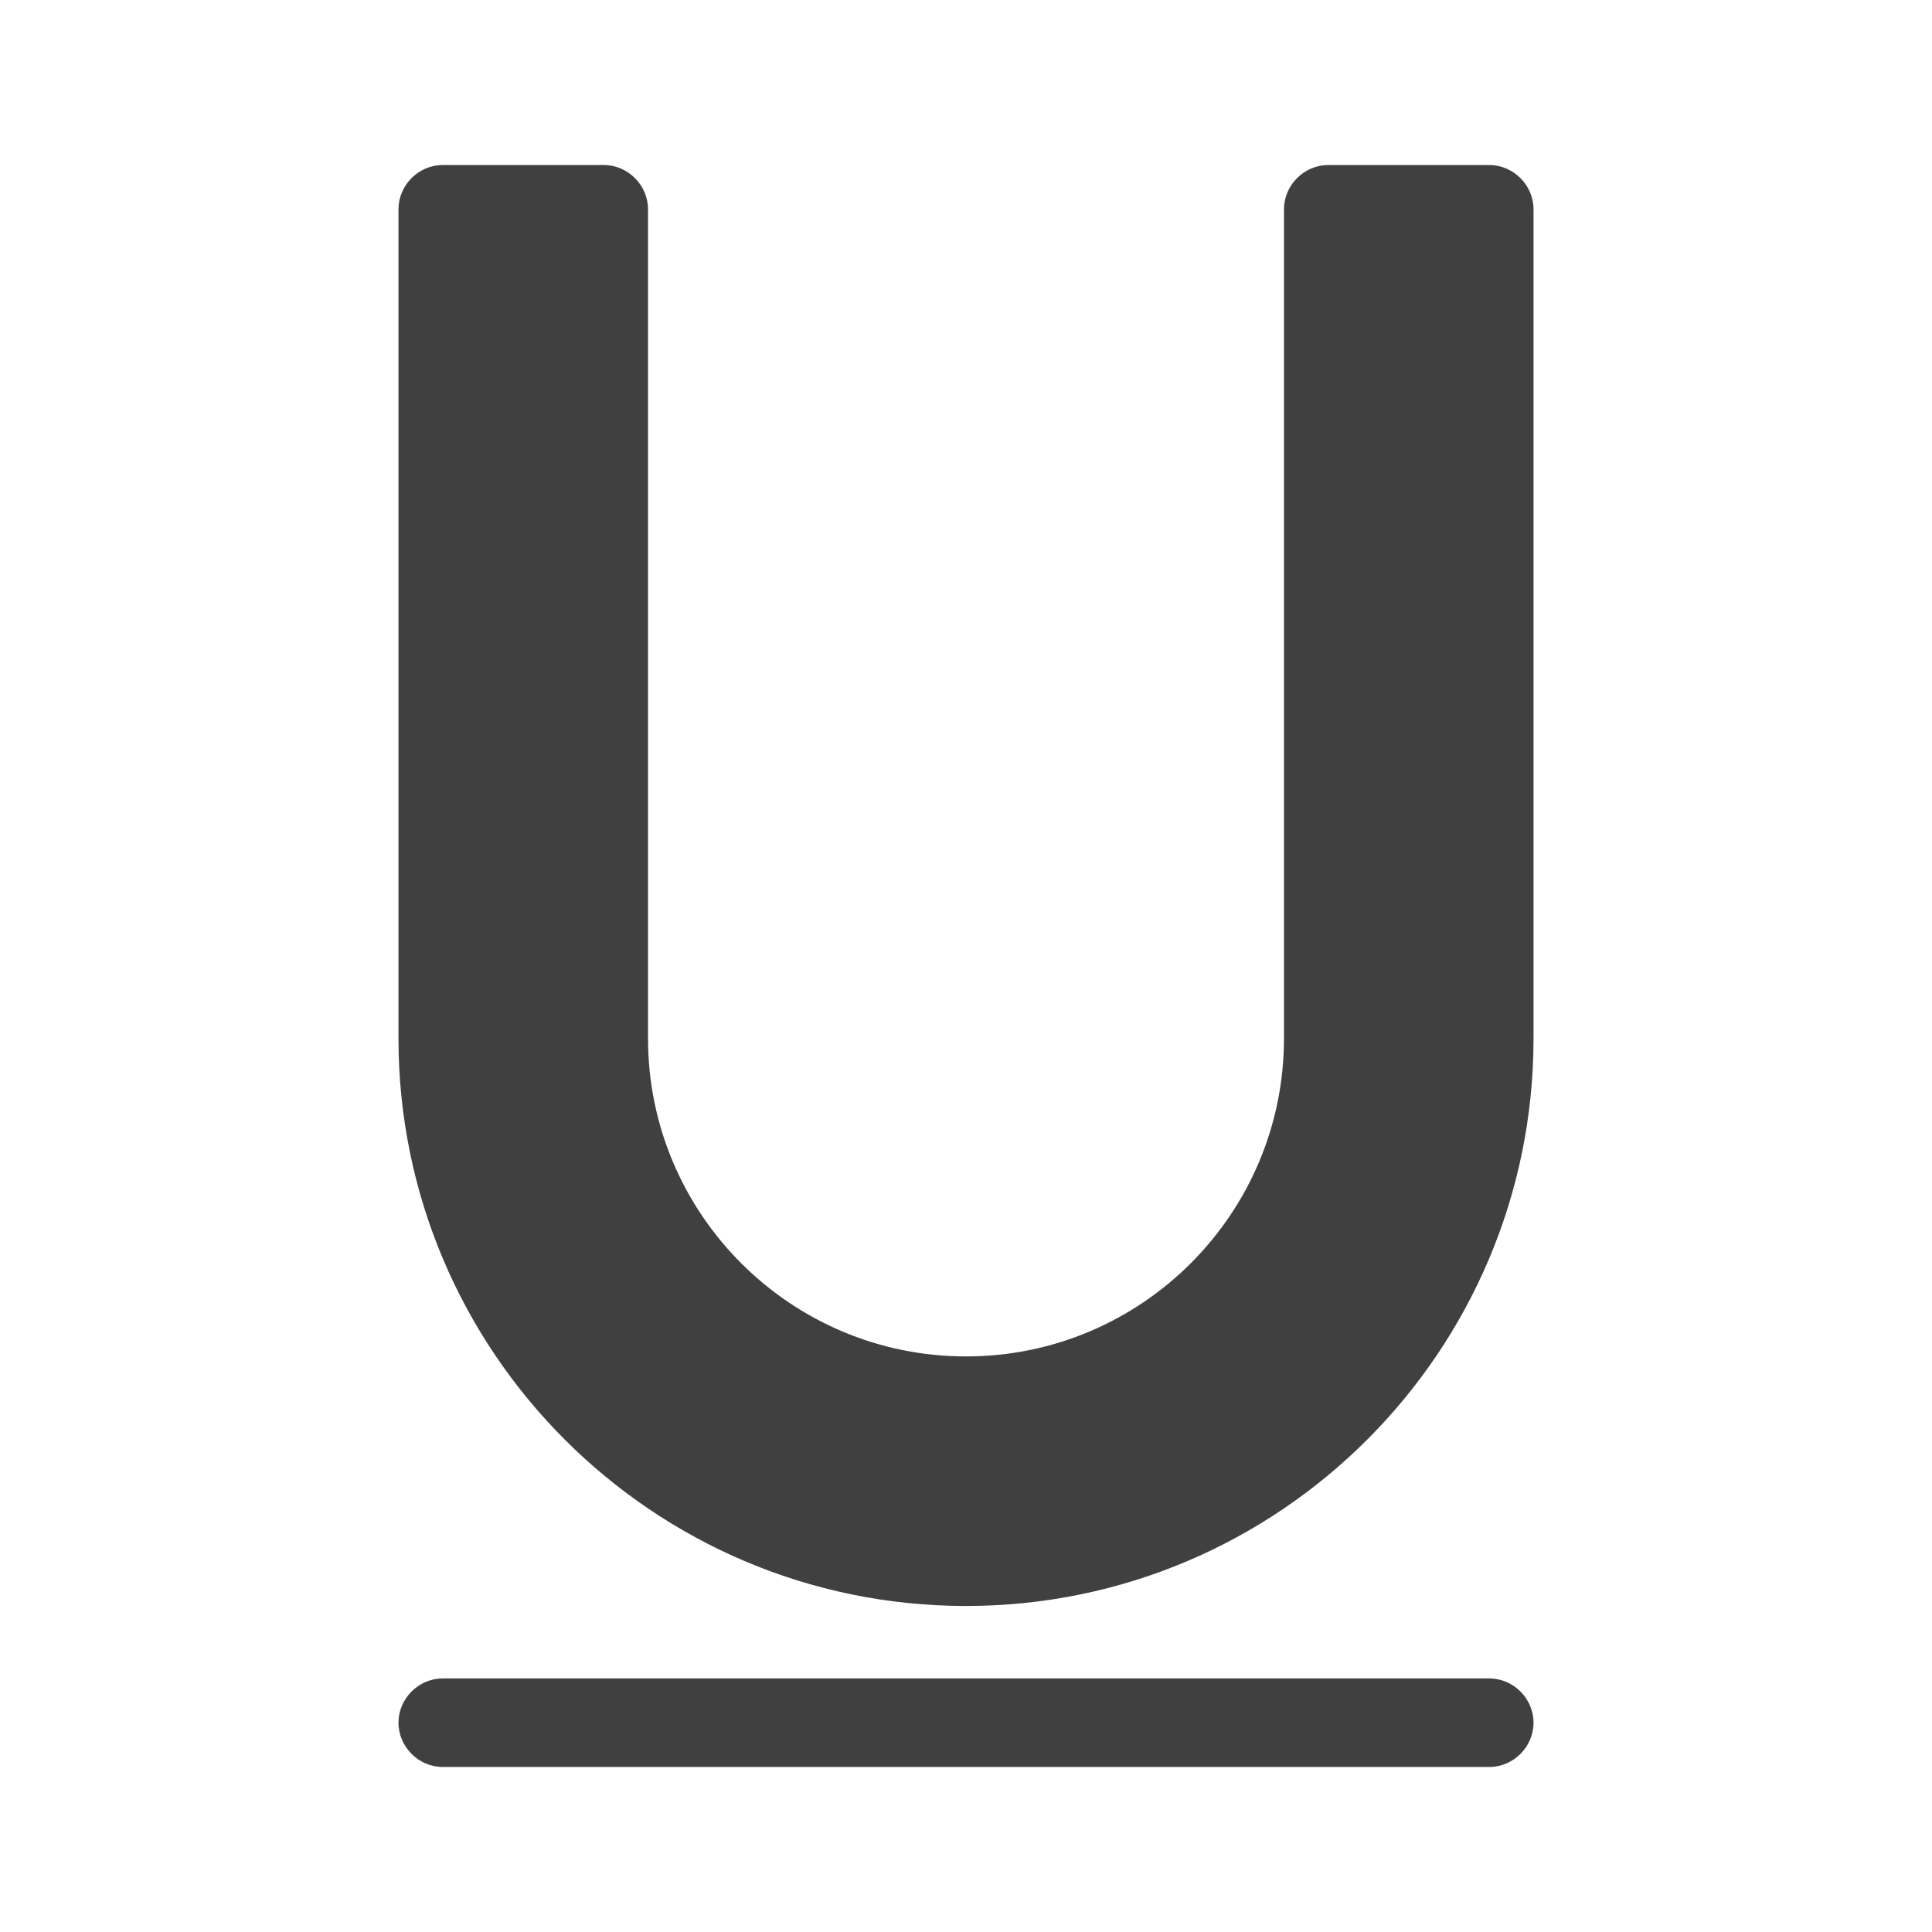 <?xml version="1.0" encoding="UTF-8"?>
<svg id="TF" xmlns="http://www.w3.org/2000/svg" viewBox="0 0 24 24">
  <path d="M18.5,20.85H5.5c-.3,0-.55.25-.55.55s.25.55.55.55h13c.3,0,.55-.25.55-.55s-.25-.55-.55-.55Z" style="fill: #404040;"/>
  <path d="M18.5,2.05h-2c-.3,0-.55.25-.55.55v10.3c0,2.18-1.77,3.95-3.95,3.95s-3.95-1.77-3.95-3.95V2.6c0-.3-.25-.55-.55-.55h-2c-.3,0-.55.25-.55.55v10.3c0,3.89,3.16,7.05,7.05,7.05s7.05-3.16,7.05-7.05V2.6c0-.3-.25-.55-.55-.55Z" style="fill: #404040;"/>
</svg>